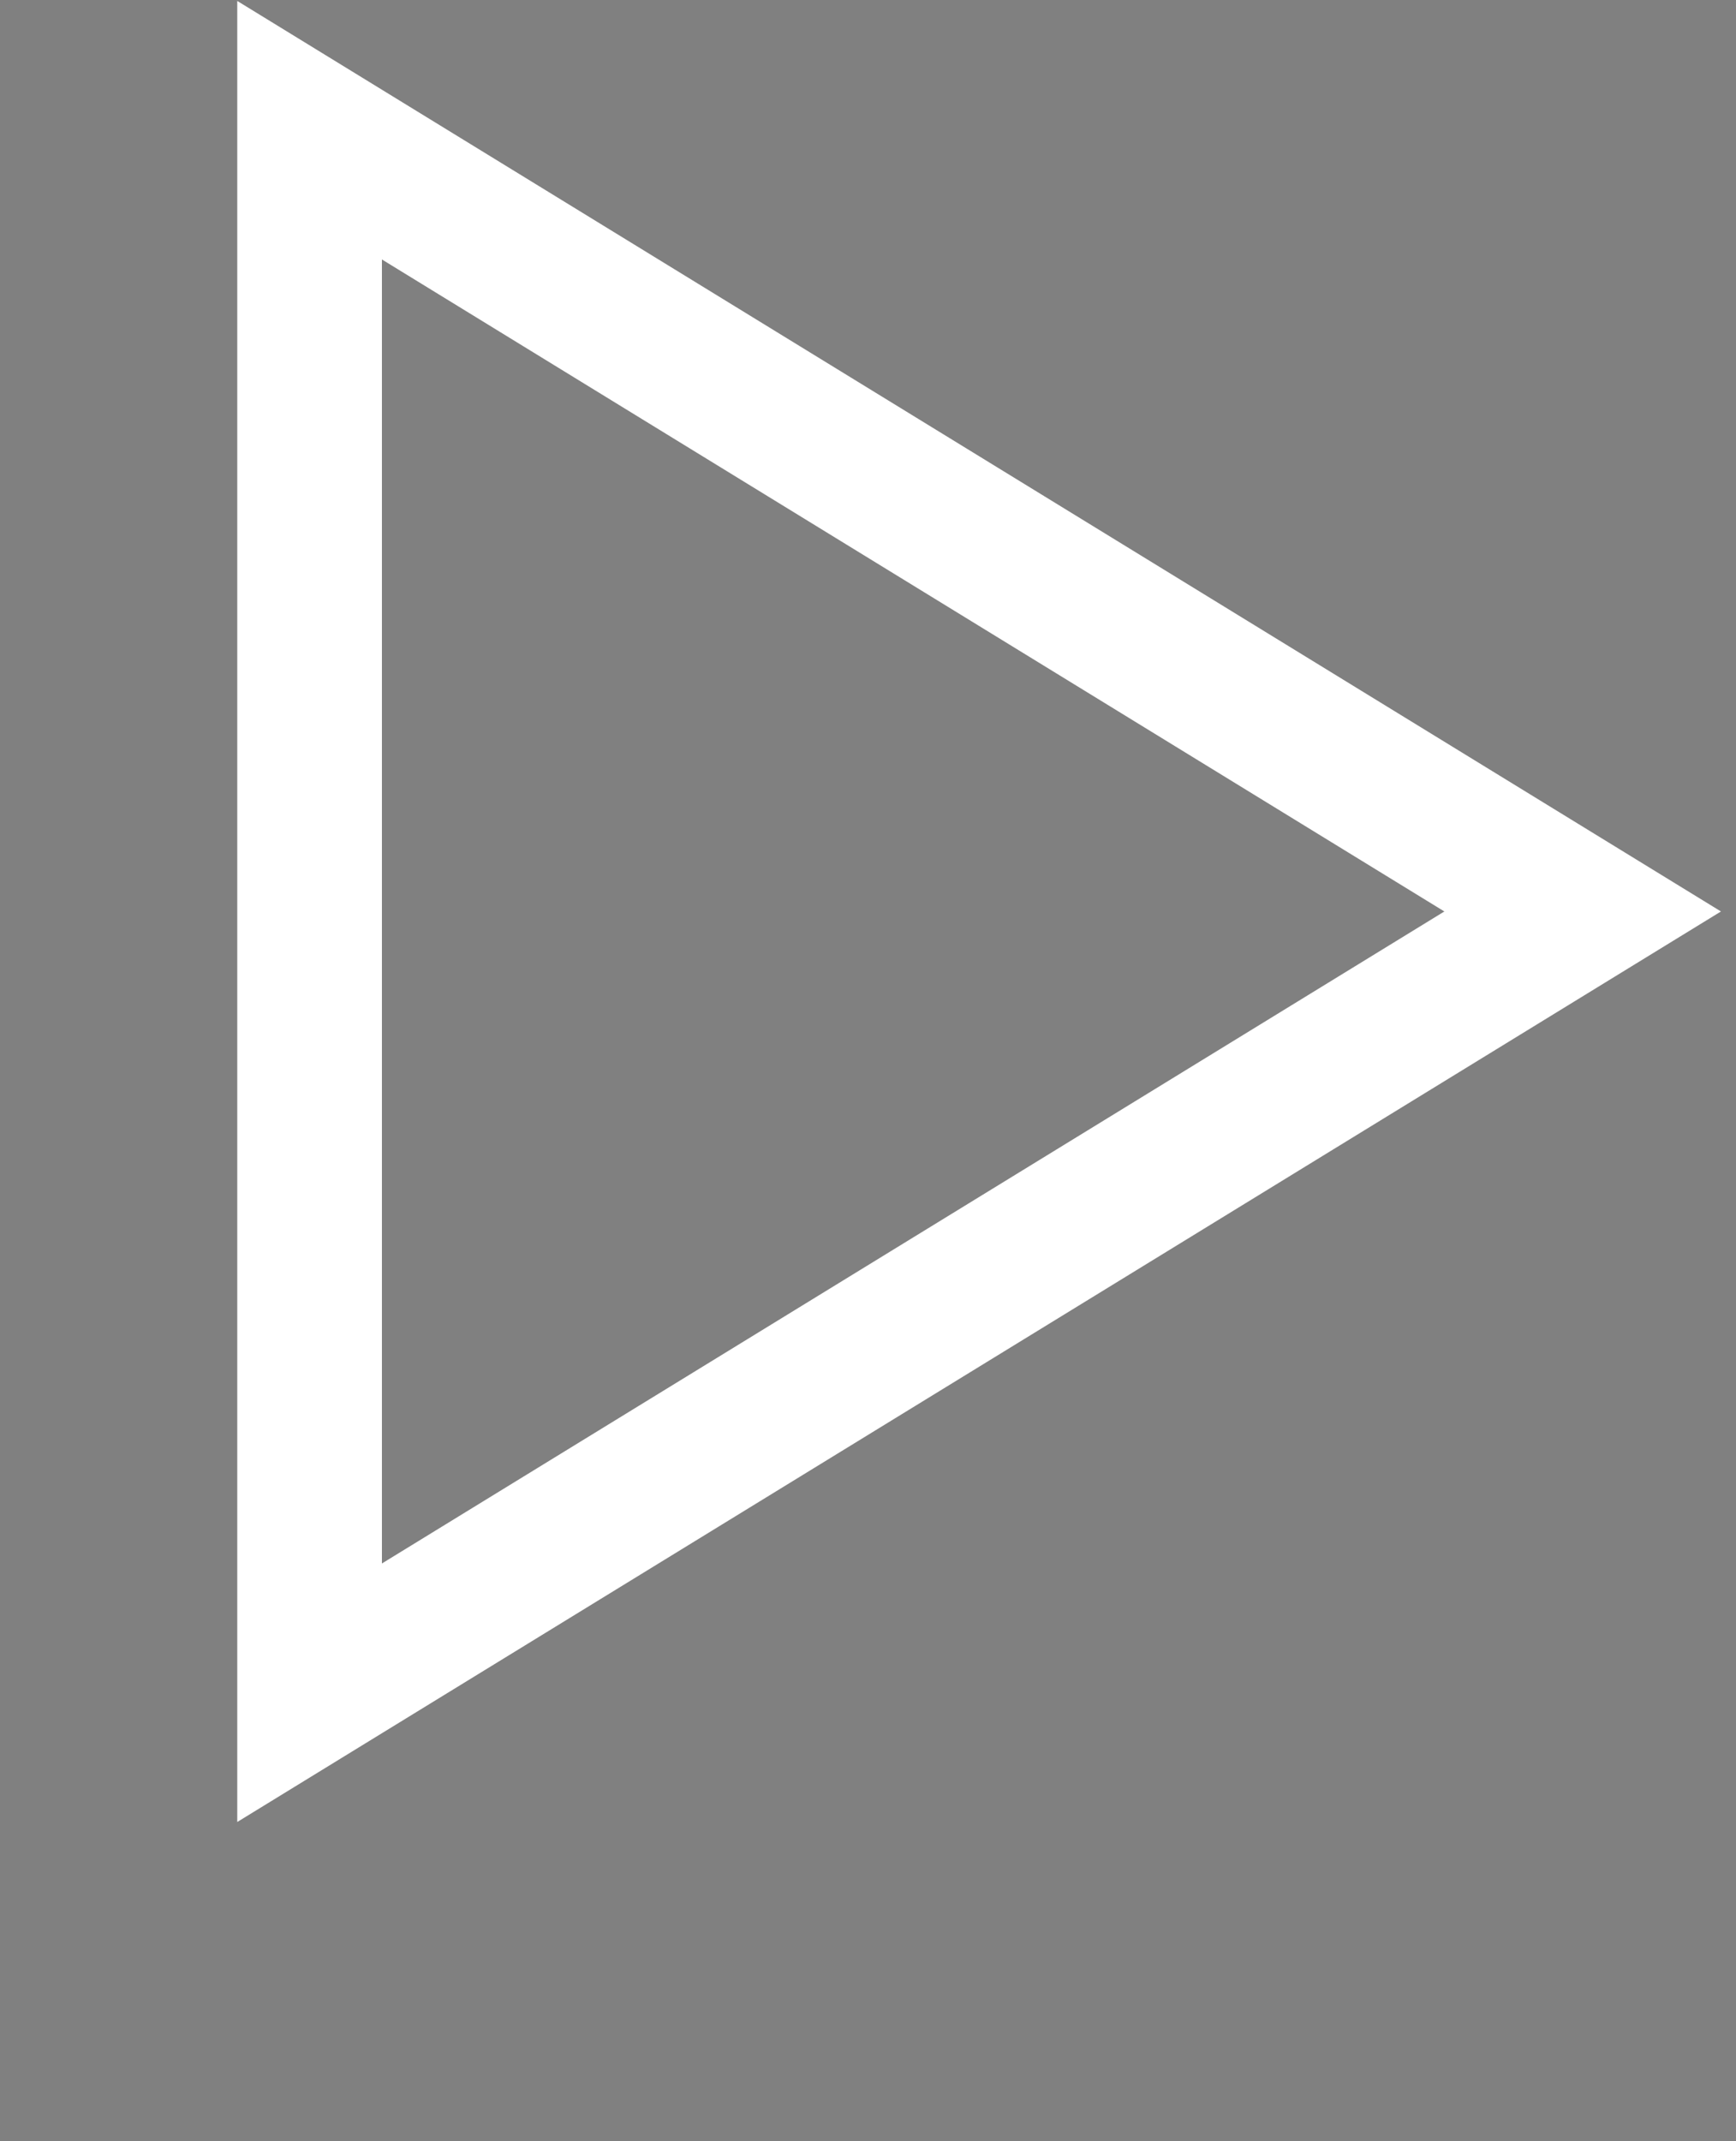 <?xml version="1.0" encoding="utf-8"?>
<!-- Generator: Adobe Illustrator 21.0.2, SVG Export Plug-In . SVG Version: 6.00 Build 0)  -->
<svg version="1.1" id="Untitled-Page_x25_201" xmlns="http://www.w3.org/2000/svg" xmlns:xlink="http://www.w3.org/1999/xlink"
	 x="0px" y="0px" viewBox="0 0 60 74" style="enable-background:new 0 0 60 74;" xml:space="preserve">
<rect x="0" y="0" width="60" height="74" fill="#808080" stroke="none"/>
<style type="text/css">
	.st0{fill:none;}
	.st1{fill:none;stroke:#FFFFFF;stroke-width:5;stroke-miterlimit:10;}
	.st2{fill:none;stroke:#231F20;stroke-miterlimit:10;}
</style>
<path class="st0" d="z"/>
<path class="st1" d="M54.7,31.5l-44,27v-54L54.7,31.5z"/>
<path class="st0" d="z"/>
<path class="st2" d="M41.3,23.6"/>
<path class="st2" d="M7.3-3.4"/>
</svg>
